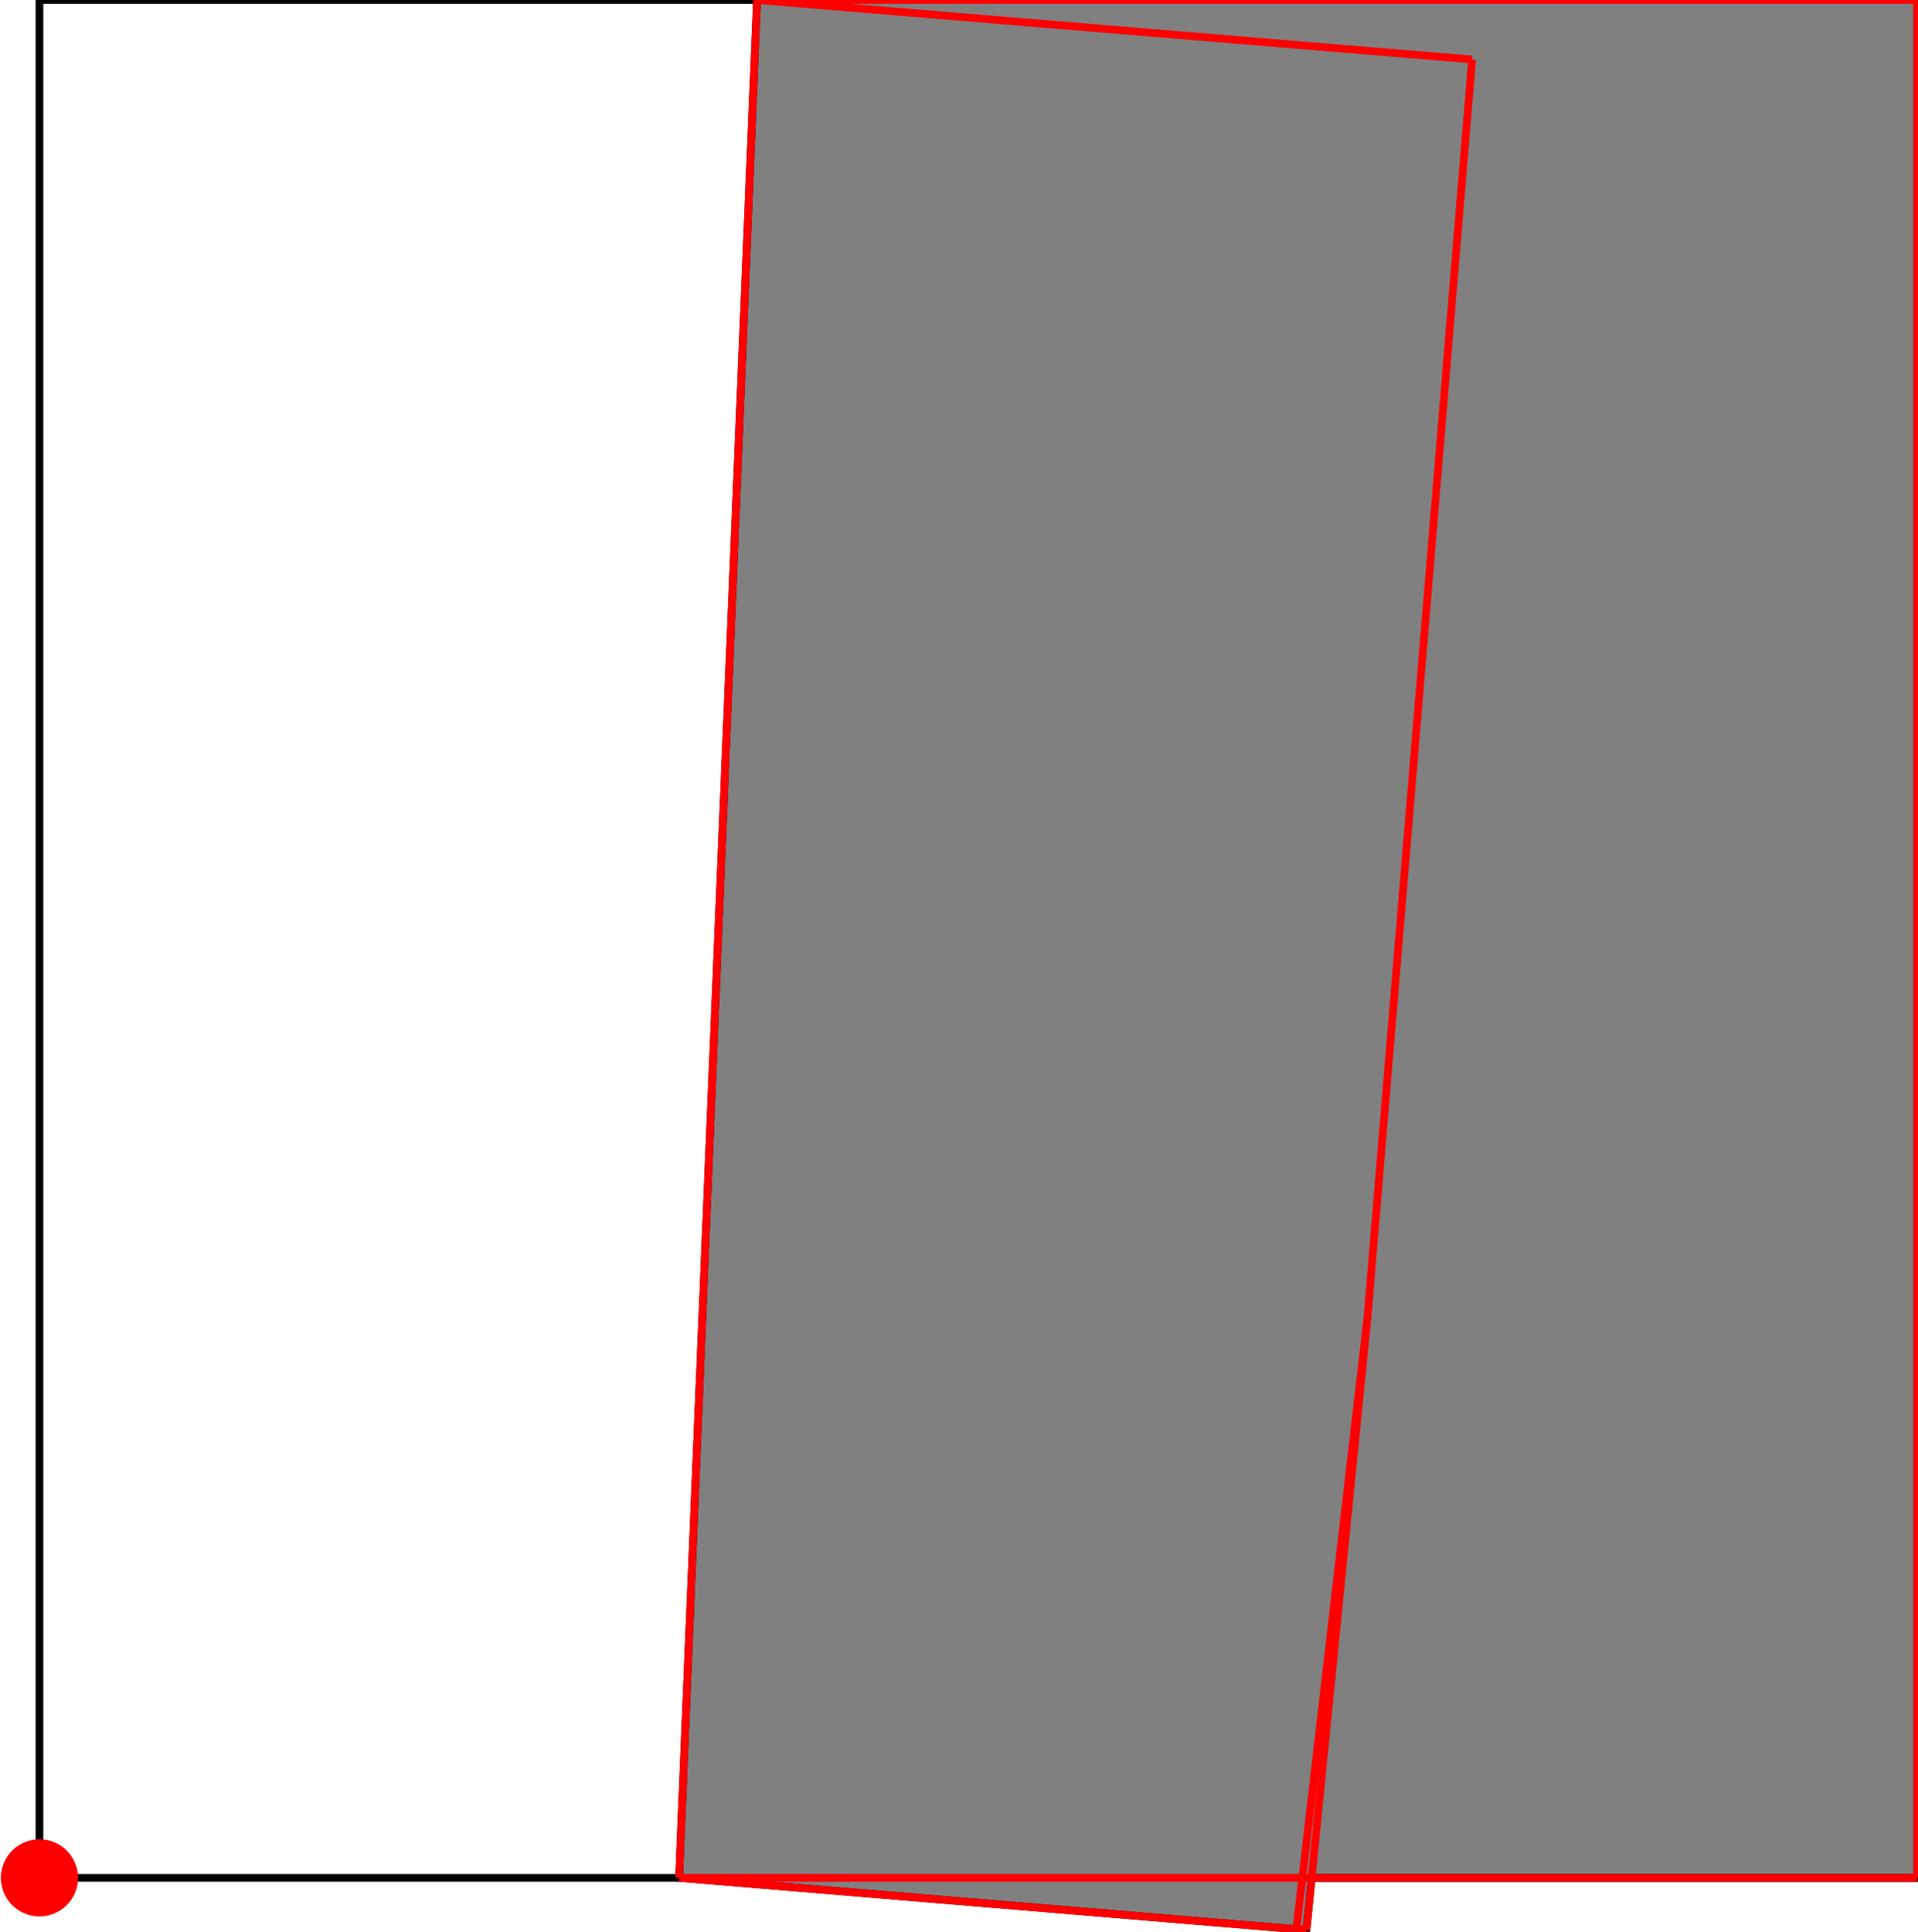 <?xml version="1.0" encoding="UTF-8"?>
<!DOCTYPE svg PUBLIC "-//W3C//DTD SVG 1.1//EN"
    "http://www.w3.org/Graphics/SVG/1.1/DTD/svg11.dtd"><svg xmlns="http://www.w3.org/2000/svg" height="503.544" stroke-opacity="1" viewBox="0 0 500 504" font-size="1" width="500" xmlns:xlink="http://www.w3.org/1999/xlink" stroke="rgb(0,0,0)" version="1.1"><defs></defs><g stroke-linejoin="miter" stroke-opacity="1.0" fill-opacity="0.0" stroke="rgb(0,0,0)" stroke-width="2.007" fill="rgb(0,0,0)" stroke-linecap="butt" stroke-miterlimit="10.0"><path d="M 500,489.929 l -0,-489.929 h -489.929 l -0,489.929 Z"/></g><g stroke-linejoin="miter" stroke-opacity="1.0" fill-opacity="1.0" stroke="rgb(0,0,0)" stroke-width="2.007" fill="rgb(128,128,128)" stroke-linecap="butt" stroke-miterlimit="10.0"><path d="M 340.651,503.544 l 1.358,-13.615 h 157.991 v -489.929 h -302.698 l -20.34,489.929 l 163.688,13.615 Z"/></g><g stroke-linejoin="miter" stroke-opacity="1.0" fill-opacity="1.0" stroke="rgb(0,0,0)" stroke-width="0.0" fill="rgb(255,0,0)" stroke-linecap="butt" stroke-miterlimit="10.0"><path d="M 20.142,489.929 c 0,-5.562 -4.509,-10.071 -10.071 -10.071c -5.562,-0 -10.071,4.509 -10.071 10.071c -0,5.562 4.509,10.071 10.071 10.071c 5.562,0 10.071,-4.509 10.071 -10.071Z"/></g><g stroke-linejoin="miter" stroke-opacity="1.0" fill-opacity="0.0" stroke="rgb(255,0,0)" stroke-width="2.007" fill="rgb(0,0,0)" stroke-linecap="butt" stroke-miterlimit="10.0"><path d="M 383.889,15.519 l -186.587,-15.519 "/></g><g stroke-linejoin="miter" stroke-opacity="1.0" fill-opacity="0.0" stroke="rgb(255,0,0)" stroke-width="2.007" fill="rgb(0,0,0)" stroke-linecap="butt" stroke-miterlimit="10.0"><path d="M 197.302,0 h 302.698 "/></g><g stroke-linejoin="miter" stroke-opacity="1.0" fill-opacity="0.0" stroke="rgb(255,0,0)" stroke-width="2.007" fill="rgb(0,0,0)" stroke-linecap="butt" stroke-miterlimit="10.0"><path d="M 340.651,503.544 l -2.621,-0.305 "/></g><g stroke-linejoin="miter" stroke-opacity="1.0" fill-opacity="0.0" stroke="rgb(255,0,0)" stroke-width="2.007" fill="rgb(0,0,0)" stroke-linecap="butt" stroke-miterlimit="10.0"><path d="M 340.651,503.544 l -163.688,-13.615 "/></g><g stroke-linejoin="miter" stroke-opacity="1.0" fill-opacity="0.0" stroke="rgb(255,0,0)" stroke-width="2.007" fill="rgb(0,0,0)" stroke-linecap="butt" stroke-miterlimit="10.0"><path d="M 500,489.929 v -489.929 "/></g><g stroke-linejoin="miter" stroke-opacity="1.0" fill-opacity="0.0" stroke="rgb(255,0,0)" stroke-width="2.007" fill="rgb(0,0,0)" stroke-linecap="butt" stroke-miterlimit="10.0"><path d="M 176.963,489.929 h 323.037 "/></g><g stroke-linejoin="miter" stroke-opacity="1.0" fill-opacity="0.0" stroke="rgb(255,0,0)" stroke-width="2.007" fill="rgb(0,0,0)" stroke-linecap="butt" stroke-miterlimit="10.0"><path d="M 176.963,489.929 l 20.34,-489.929 "/></g><g stroke-linejoin="miter" stroke-opacity="1.0" fill-opacity="0.0" stroke="rgb(255,0,0)" stroke-width="2.007" fill="rgb(0,0,0)" stroke-linecap="butt" stroke-miterlimit="10.0"><path d="M 356.599,343.631 l 27.29,-328.112 "/></g><g stroke-linejoin="miter" stroke-opacity="1.0" fill-opacity="0.0" stroke="rgb(255,0,0)" stroke-width="2.007" fill="rgb(0,0,0)" stroke-linecap="butt" stroke-miterlimit="10.0"><path d="M 340.651,503.544 l 15.948,-159.913 "/></g><g stroke-linejoin="miter" stroke-opacity="1.0" fill-opacity="0.0" stroke="rgb(255,0,0)" stroke-width="2.007" fill="rgb(0,0,0)" stroke-linecap="butt" stroke-miterlimit="10.0"><path d="M 338.03,503.239 l 18.569,-159.608 "/></g></svg>